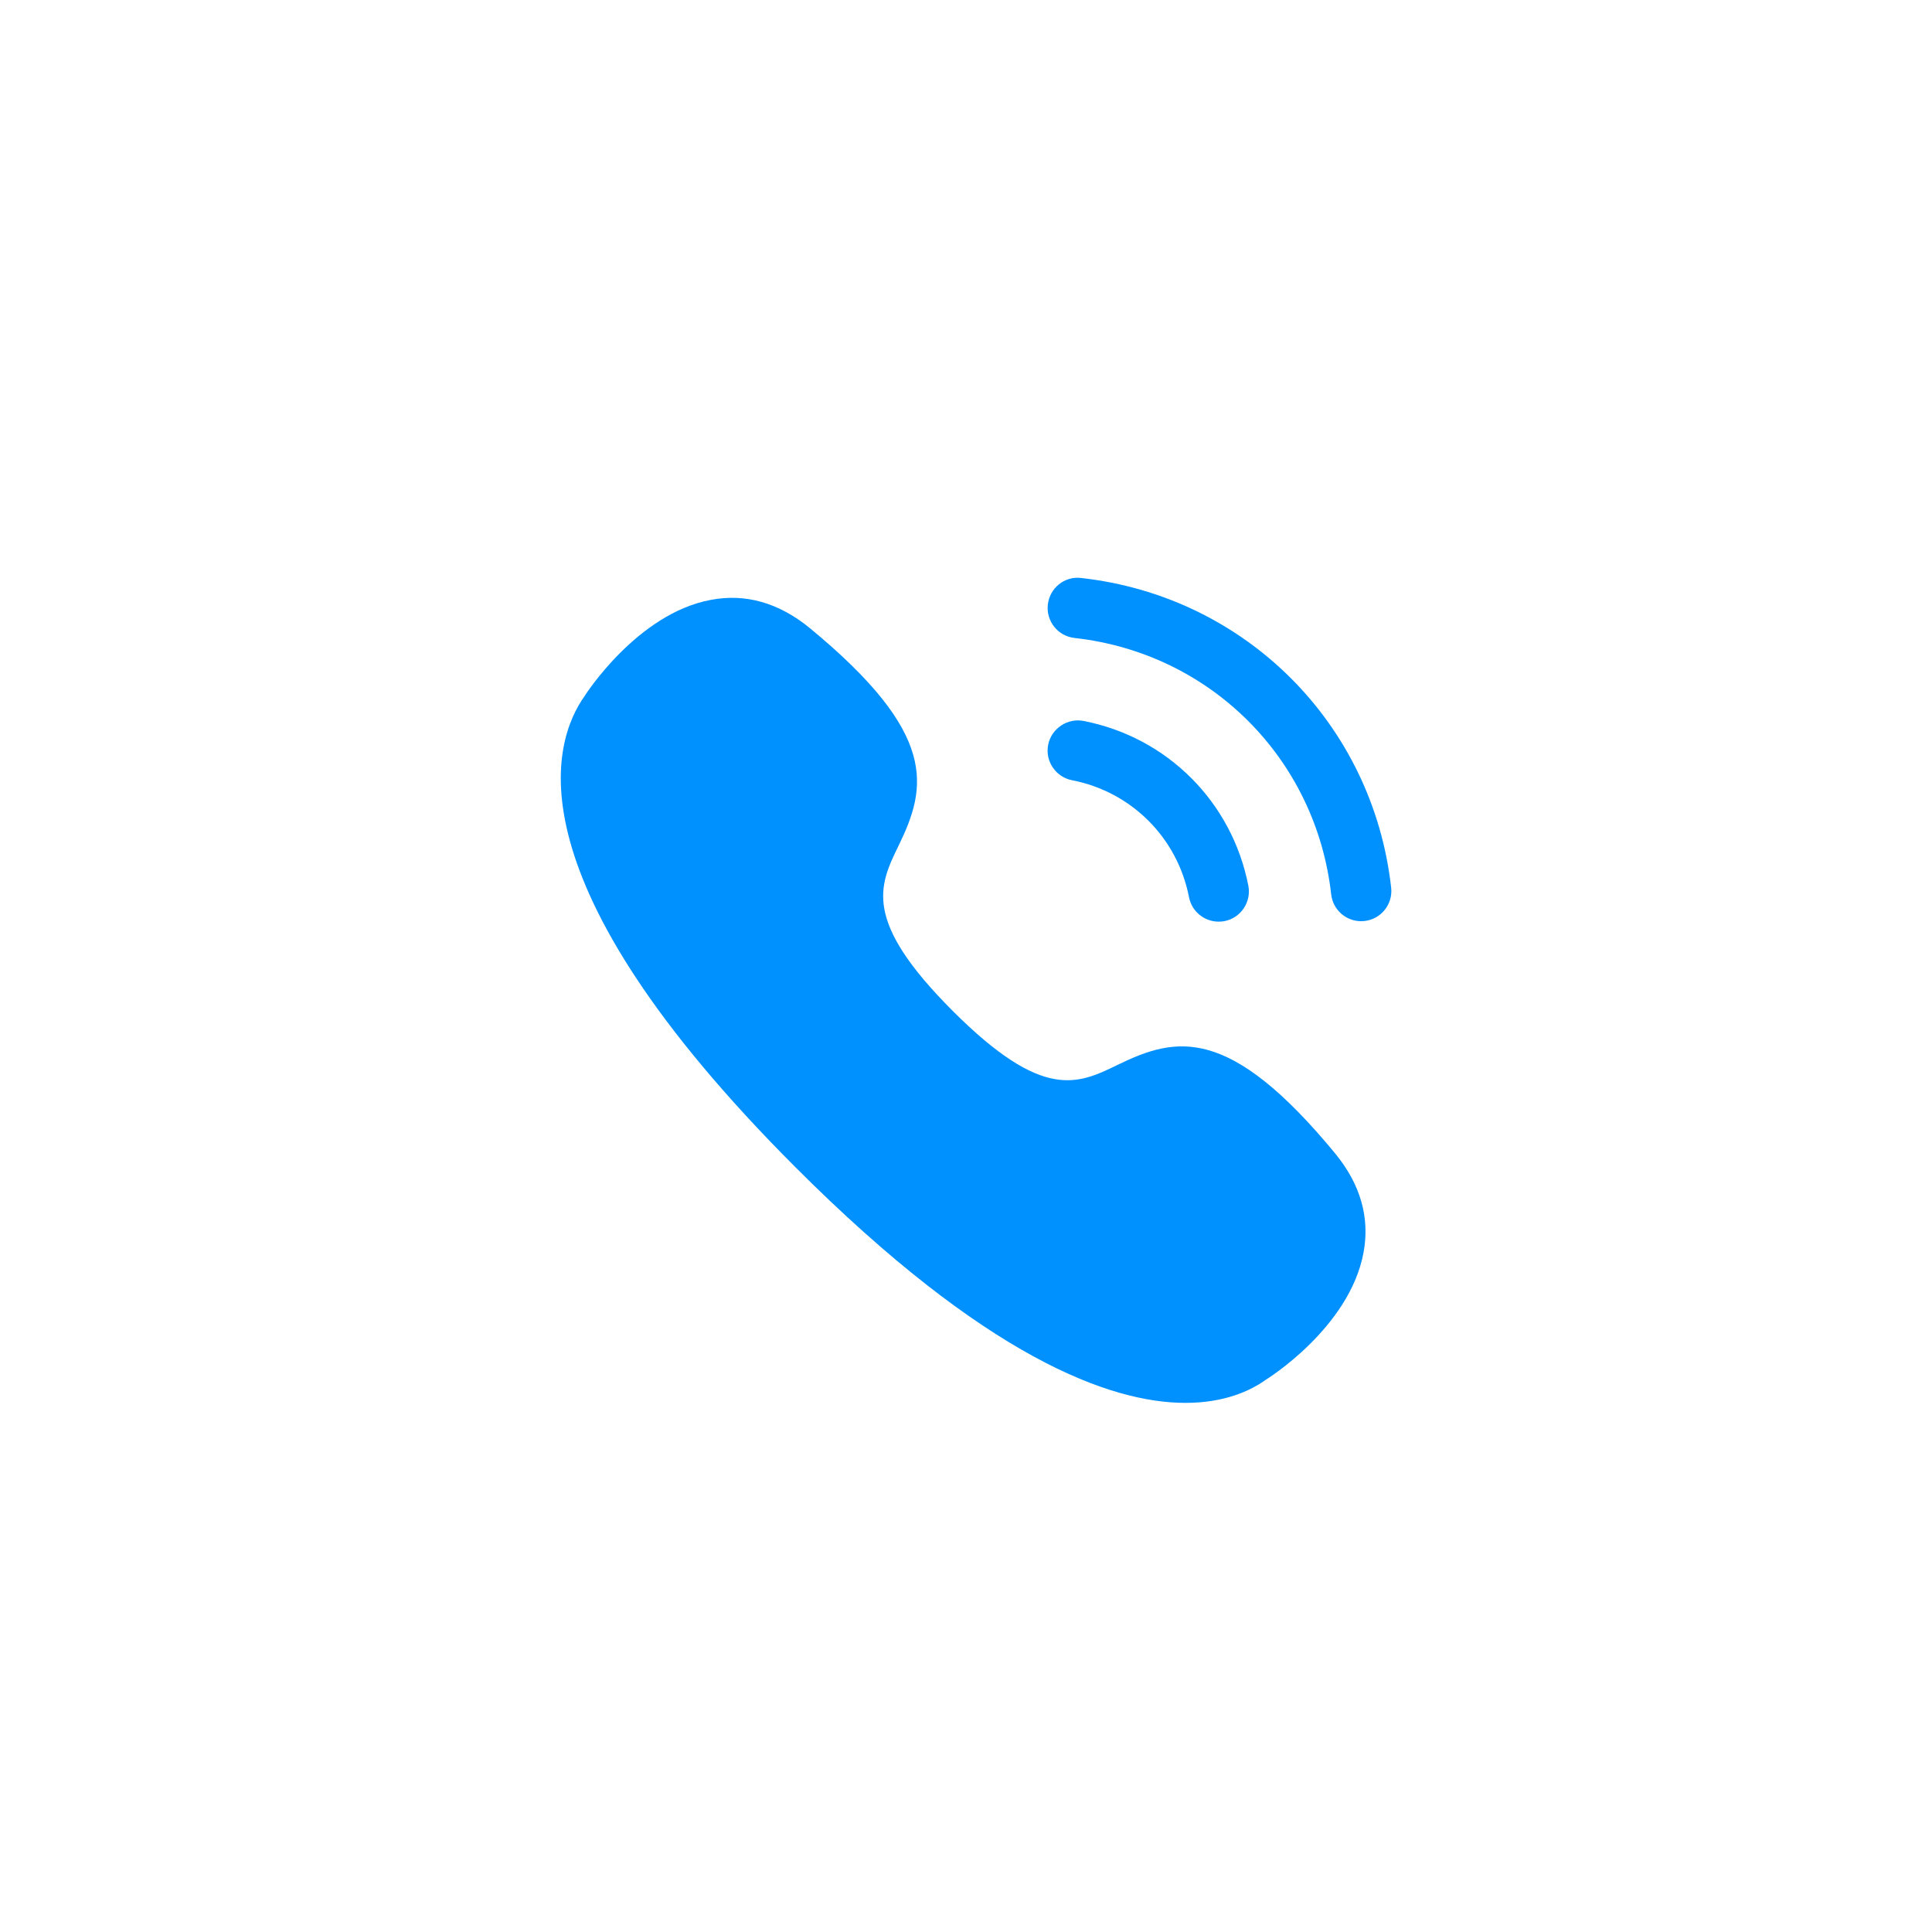 <svg width="48" height="48" viewBox="0 0 48 48" fill="none" xmlns="http://www.w3.org/2000/svg">
<path fill-rule="evenodd" clip-rule="evenodd" d="M26.861 14.36C26.448 14.308 26.078 14.611 26.033 15.022C25.987 15.434 26.284 15.804 26.695 15.85C30.072 16.225 32.694 18.845 33.073 22.221C33.116 22.604 33.44 22.887 33.817 22.887C33.845 22.887 33.874 22.885 33.902 22.882C34.313 22.837 34.609 22.465 34.563 22.053C34.106 17.977 30.939 14.813 26.861 14.36Z" fill="#0091FF"/>
<path fill-rule="evenodd" clip-rule="evenodd" d="M29.541 22.292C29.611 22.65 29.925 22.898 30.276 22.898C30.325 22.898 30.372 22.894 30.422 22.885C30.828 22.806 31.093 22.411 31.015 22.005C30.608 19.923 29 18.316 26.921 17.912C26.523 17.833 26.12 18.099 26.041 18.506C25.962 18.912 26.229 19.306 26.636 19.385C28.111 19.672 29.253 20.813 29.541 22.292Z" fill="#0091FF"/>
<path fill-rule="evenodd" clip-rule="evenodd" d="M27.776 26.452C26.778 26.938 25.914 27.36 23.667 25.113C21.421 22.866 21.841 22.003 22.328 21.004C23.033 19.556 23.318 18.239 20.116 15.602C19.351 14.977 18.521 14.737 17.654 14.905C15.821 15.248 14.526 17.288 14.528 17.288C13.716 18.424 12.604 21.84 19.771 29.008C24.485 33.723 27.577 34.854 29.453 34.854C30.429 34.854 31.076 34.548 31.45 34.279C31.47 34.267 33.528 32.992 33.876 31.123C34.038 30.254 33.802 29.427 33.176 28.662C30.54 25.463 29.223 25.747 27.776 26.452Z" fill="#0091FF"/>
</svg>
